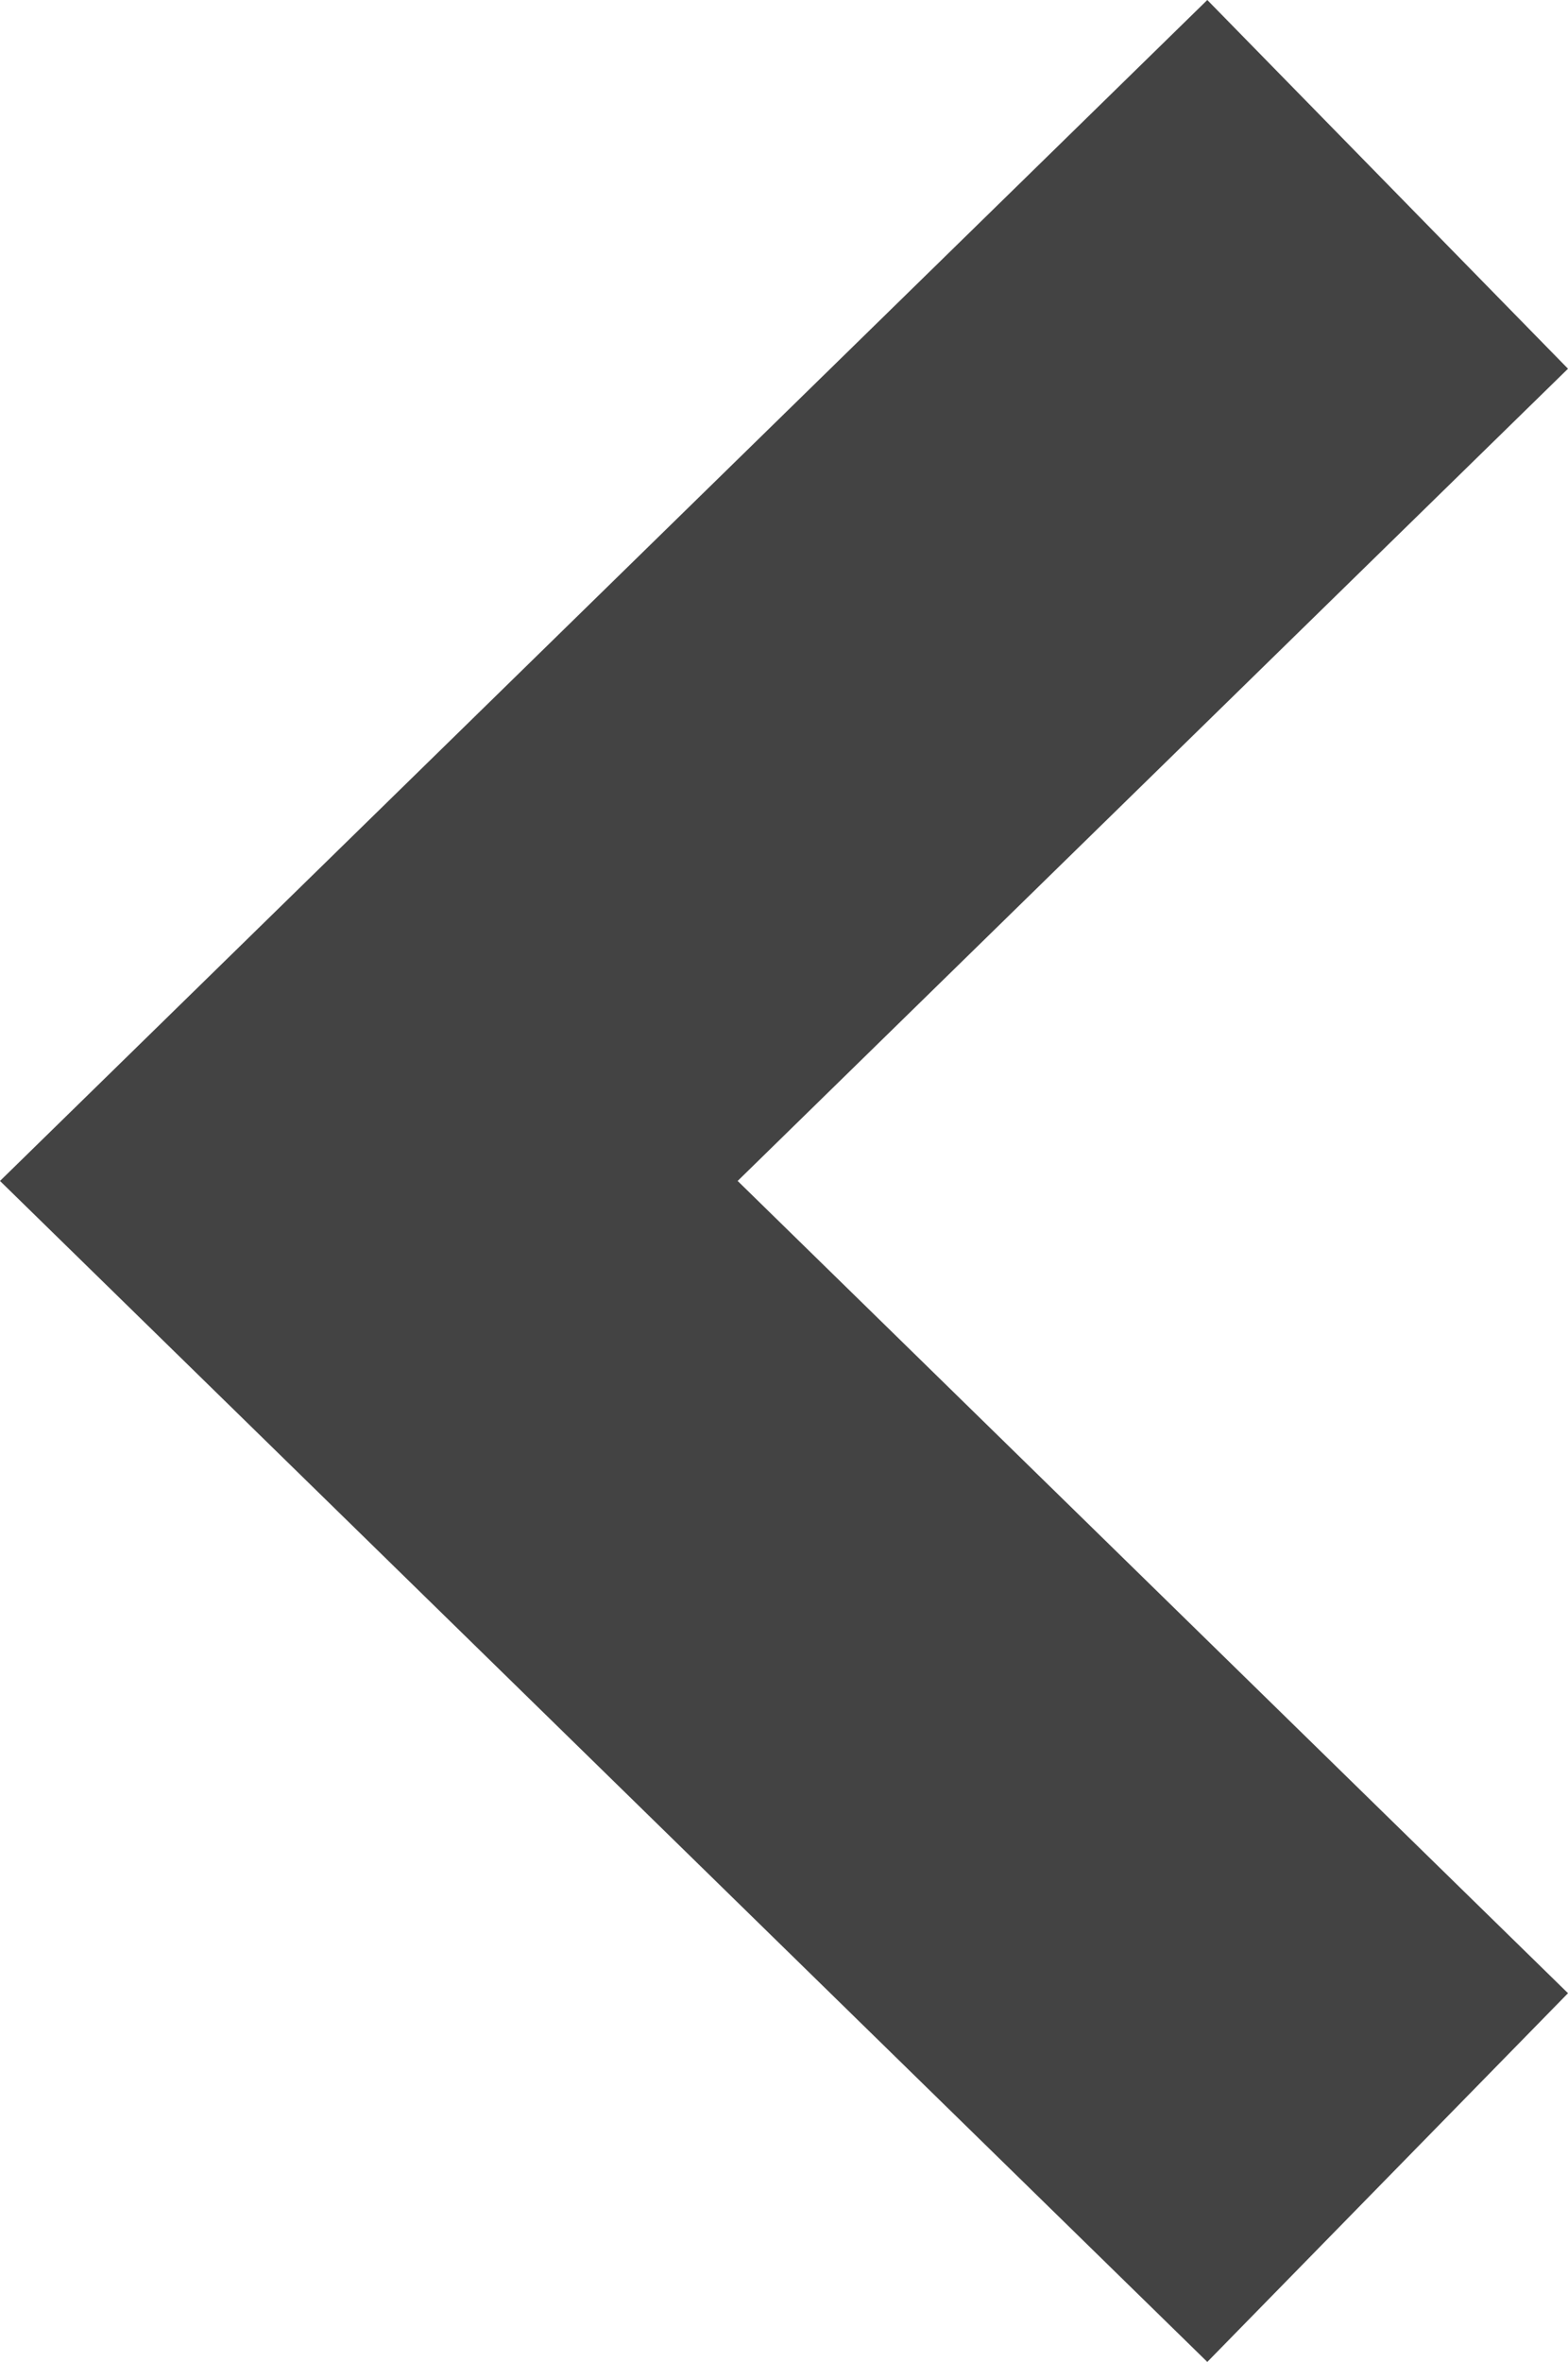 <svg width="97" height="146" viewBox="0 0 97 146" fill="none" xmlns="http://www.w3.org/2000/svg">
<path d="M74.687 146L0 72.999L74.687 0L97 22.792L45.633 72.999L97 123.208L74.687 146Z" fill="#434343"/>
</svg>
